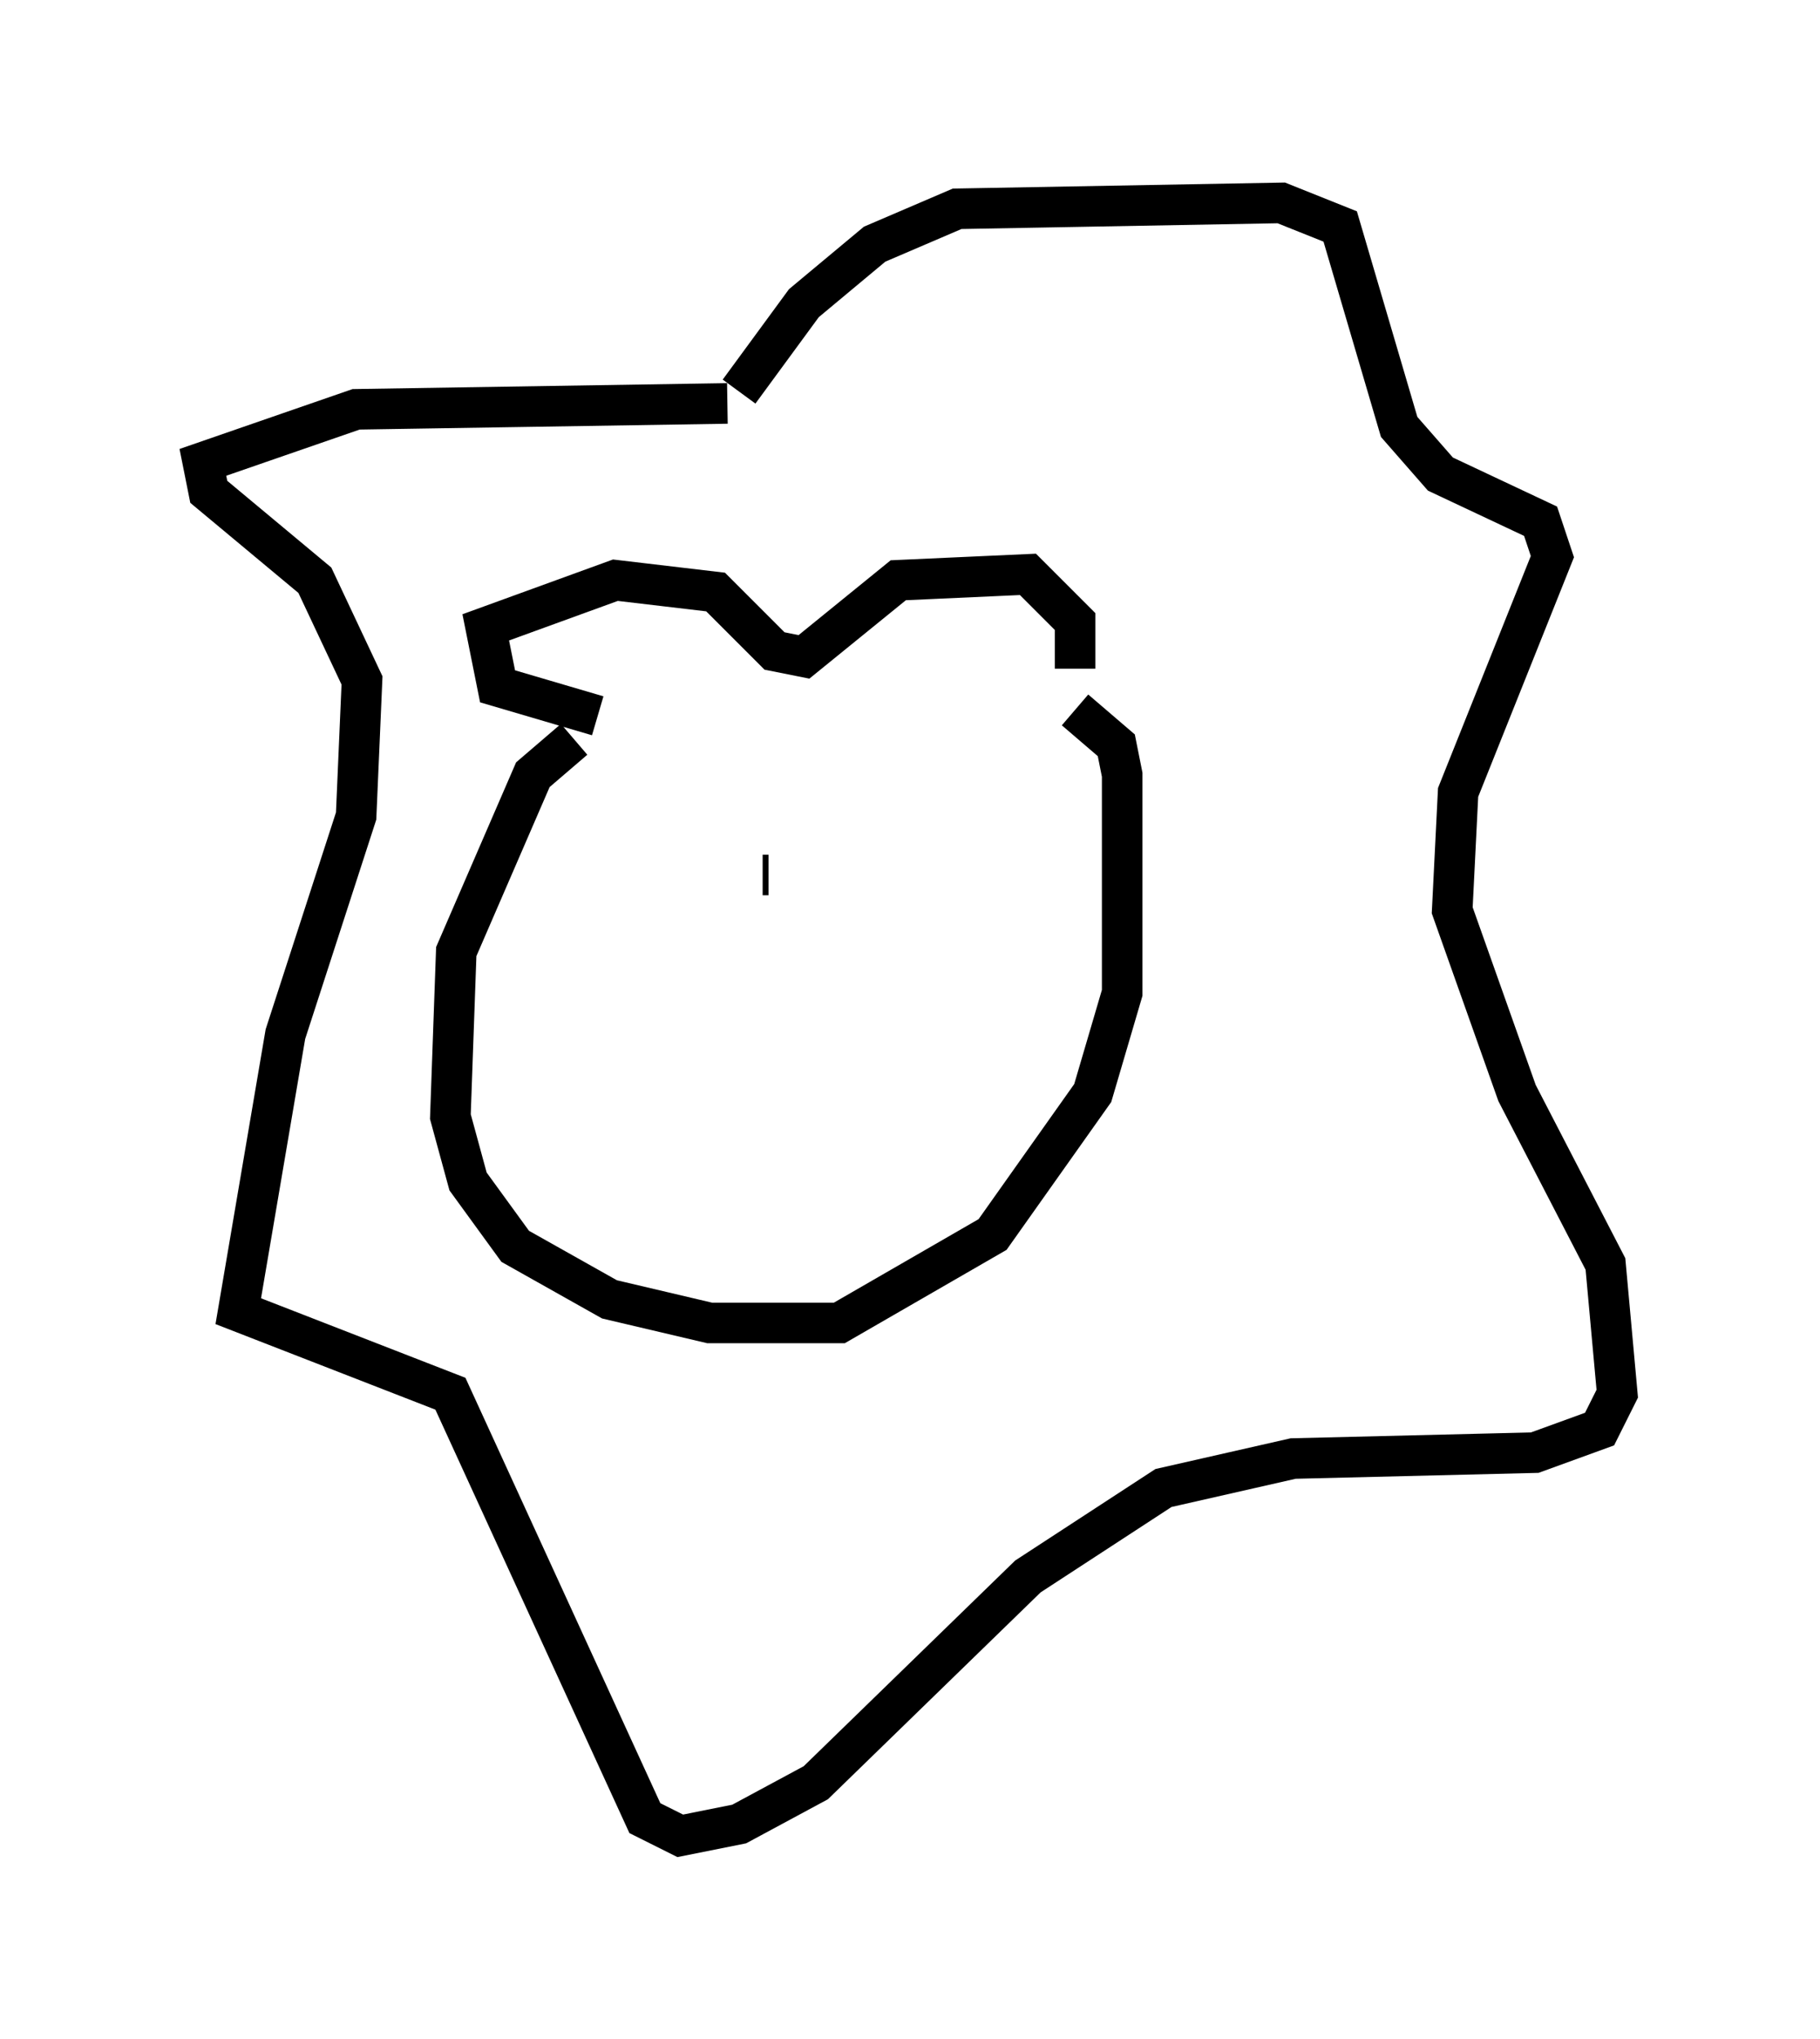 <?xml version="1.0" encoding="utf-8" ?>
<svg baseProfile="full" height="50.235" version="1.1" width="44.86" xmlns="http://www.w3.org/2000/svg" xmlns:ev="http://www.w3.org/2001/xml-events" xmlns:xlink="http://www.w3.org/1999/xlink"><defs /><rect fill="white" height="50.235" width="44.86" x="0" y="0" /><path d="M14.877, 18.218 m-0.726, 0.0 l-1.017, 0.872 -1.888, 4.358 l-0.145, 4.067 0.436, 1.598 l1.162, 1.598 2.324, 1.307 l2.469, 0.581 3.196, 0.0 l3.777, -2.179 2.469, -3.486 l0.726, -2.469 0.0, -5.374 l-0.145, -0.726 -1.017, -0.872 m-11.765, 0.145 l-2.469, -0.726 -0.291, -1.453 l3.196, -1.162 2.469, 0.291 l1.453, 1.453 0.726, 0.145 l2.324, -1.888 3.196, -0.145 l1.162, 1.162 0.0, 1.162 m-8.57, -6.536 l-9.151, 0.145 -3.777, 1.307 l0.145, 0.726 2.615, 2.179 l1.162, 2.469 -0.145, 3.341 l-1.743, 5.374 -1.162, 6.827 l5.229, 2.034 4.793, 10.458 l0.872, 0.436 1.453, -0.291 l1.888, -1.017 5.229, -5.084 l3.341, -2.179 3.196, -0.726 l5.955, -0.145 1.598, -0.581 l0.436, -0.872 -0.291, -3.196 l-2.179, -4.212 -1.598, -4.503 l0.145, -2.905 2.324, -5.81 l-0.291, -0.872 -2.469, -1.162 l-1.017, -1.162 -1.453, -4.939 l-1.453, -0.581 -7.989, 0.145 l-2.034, 0.872 -1.743, 1.453 l-1.598, 2.179 m0.726, 11.911 l-0.145, 0.0 " fill="none" stroke="black" stroke-width="1" /></svg>